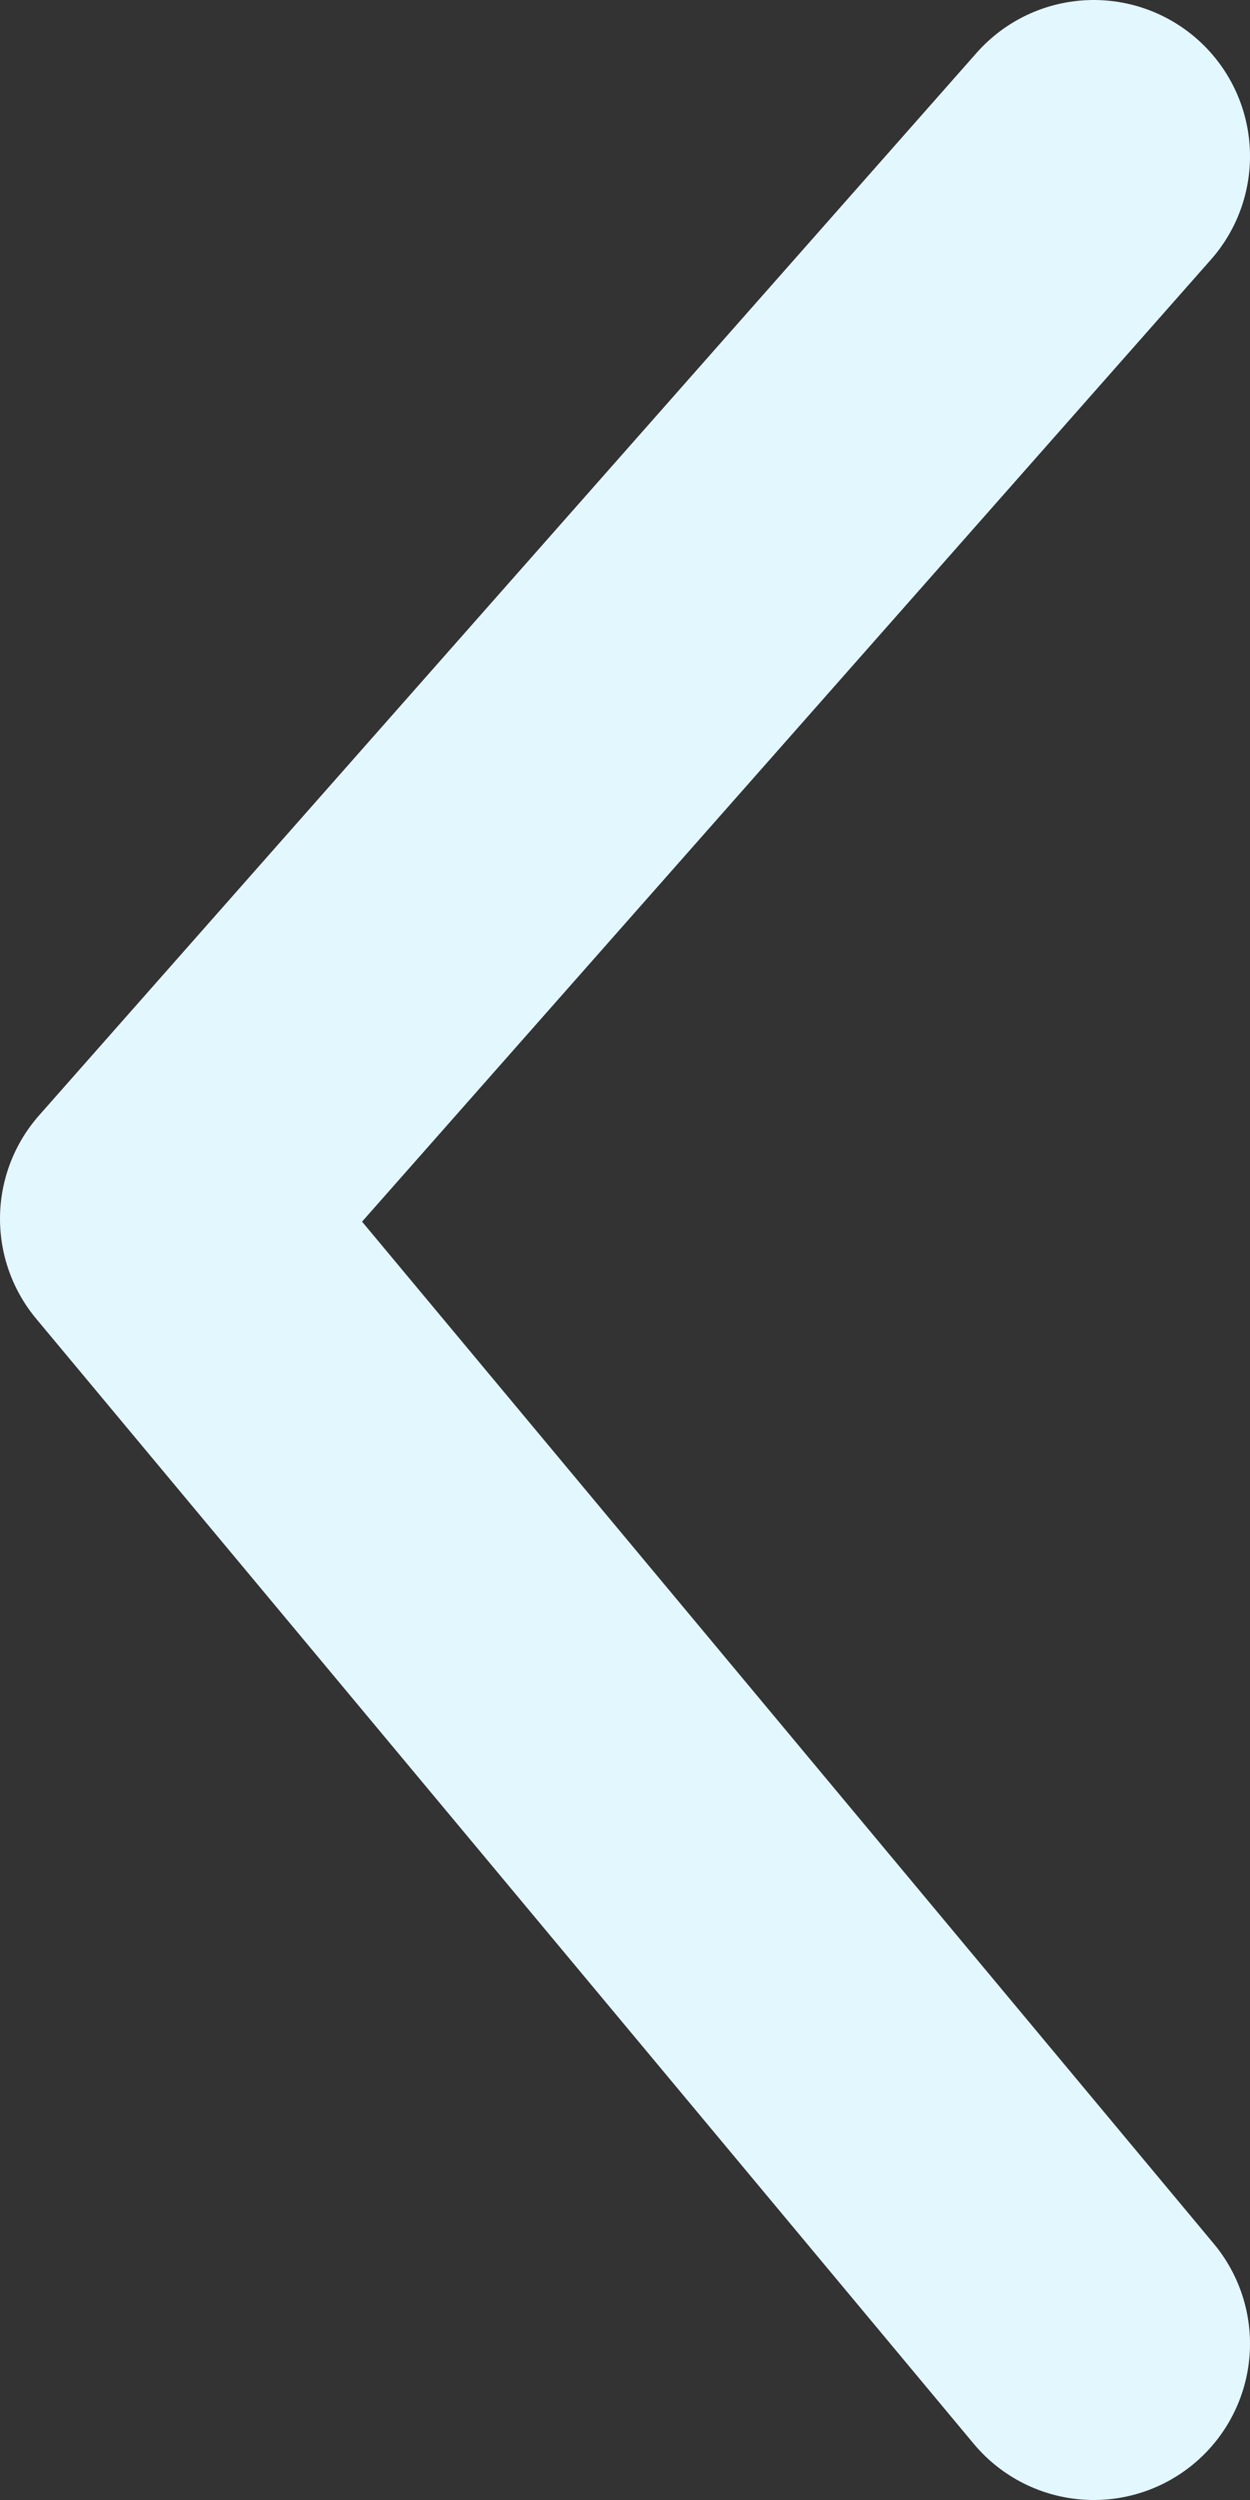 <svg width="16" height="32" viewBox="0 0 16 32" fill="none" xmlns="http://www.w3.org/2000/svg">
<rect x="0" y="0" width="16" height="32" fill="#333333" stroke="none"/>
<path d="M14 2L2 15.6L14 30" stroke="#E3F7FF" stroke-width="4" stroke-linecap="round" stroke-linejoin="round"/>
</svg>
